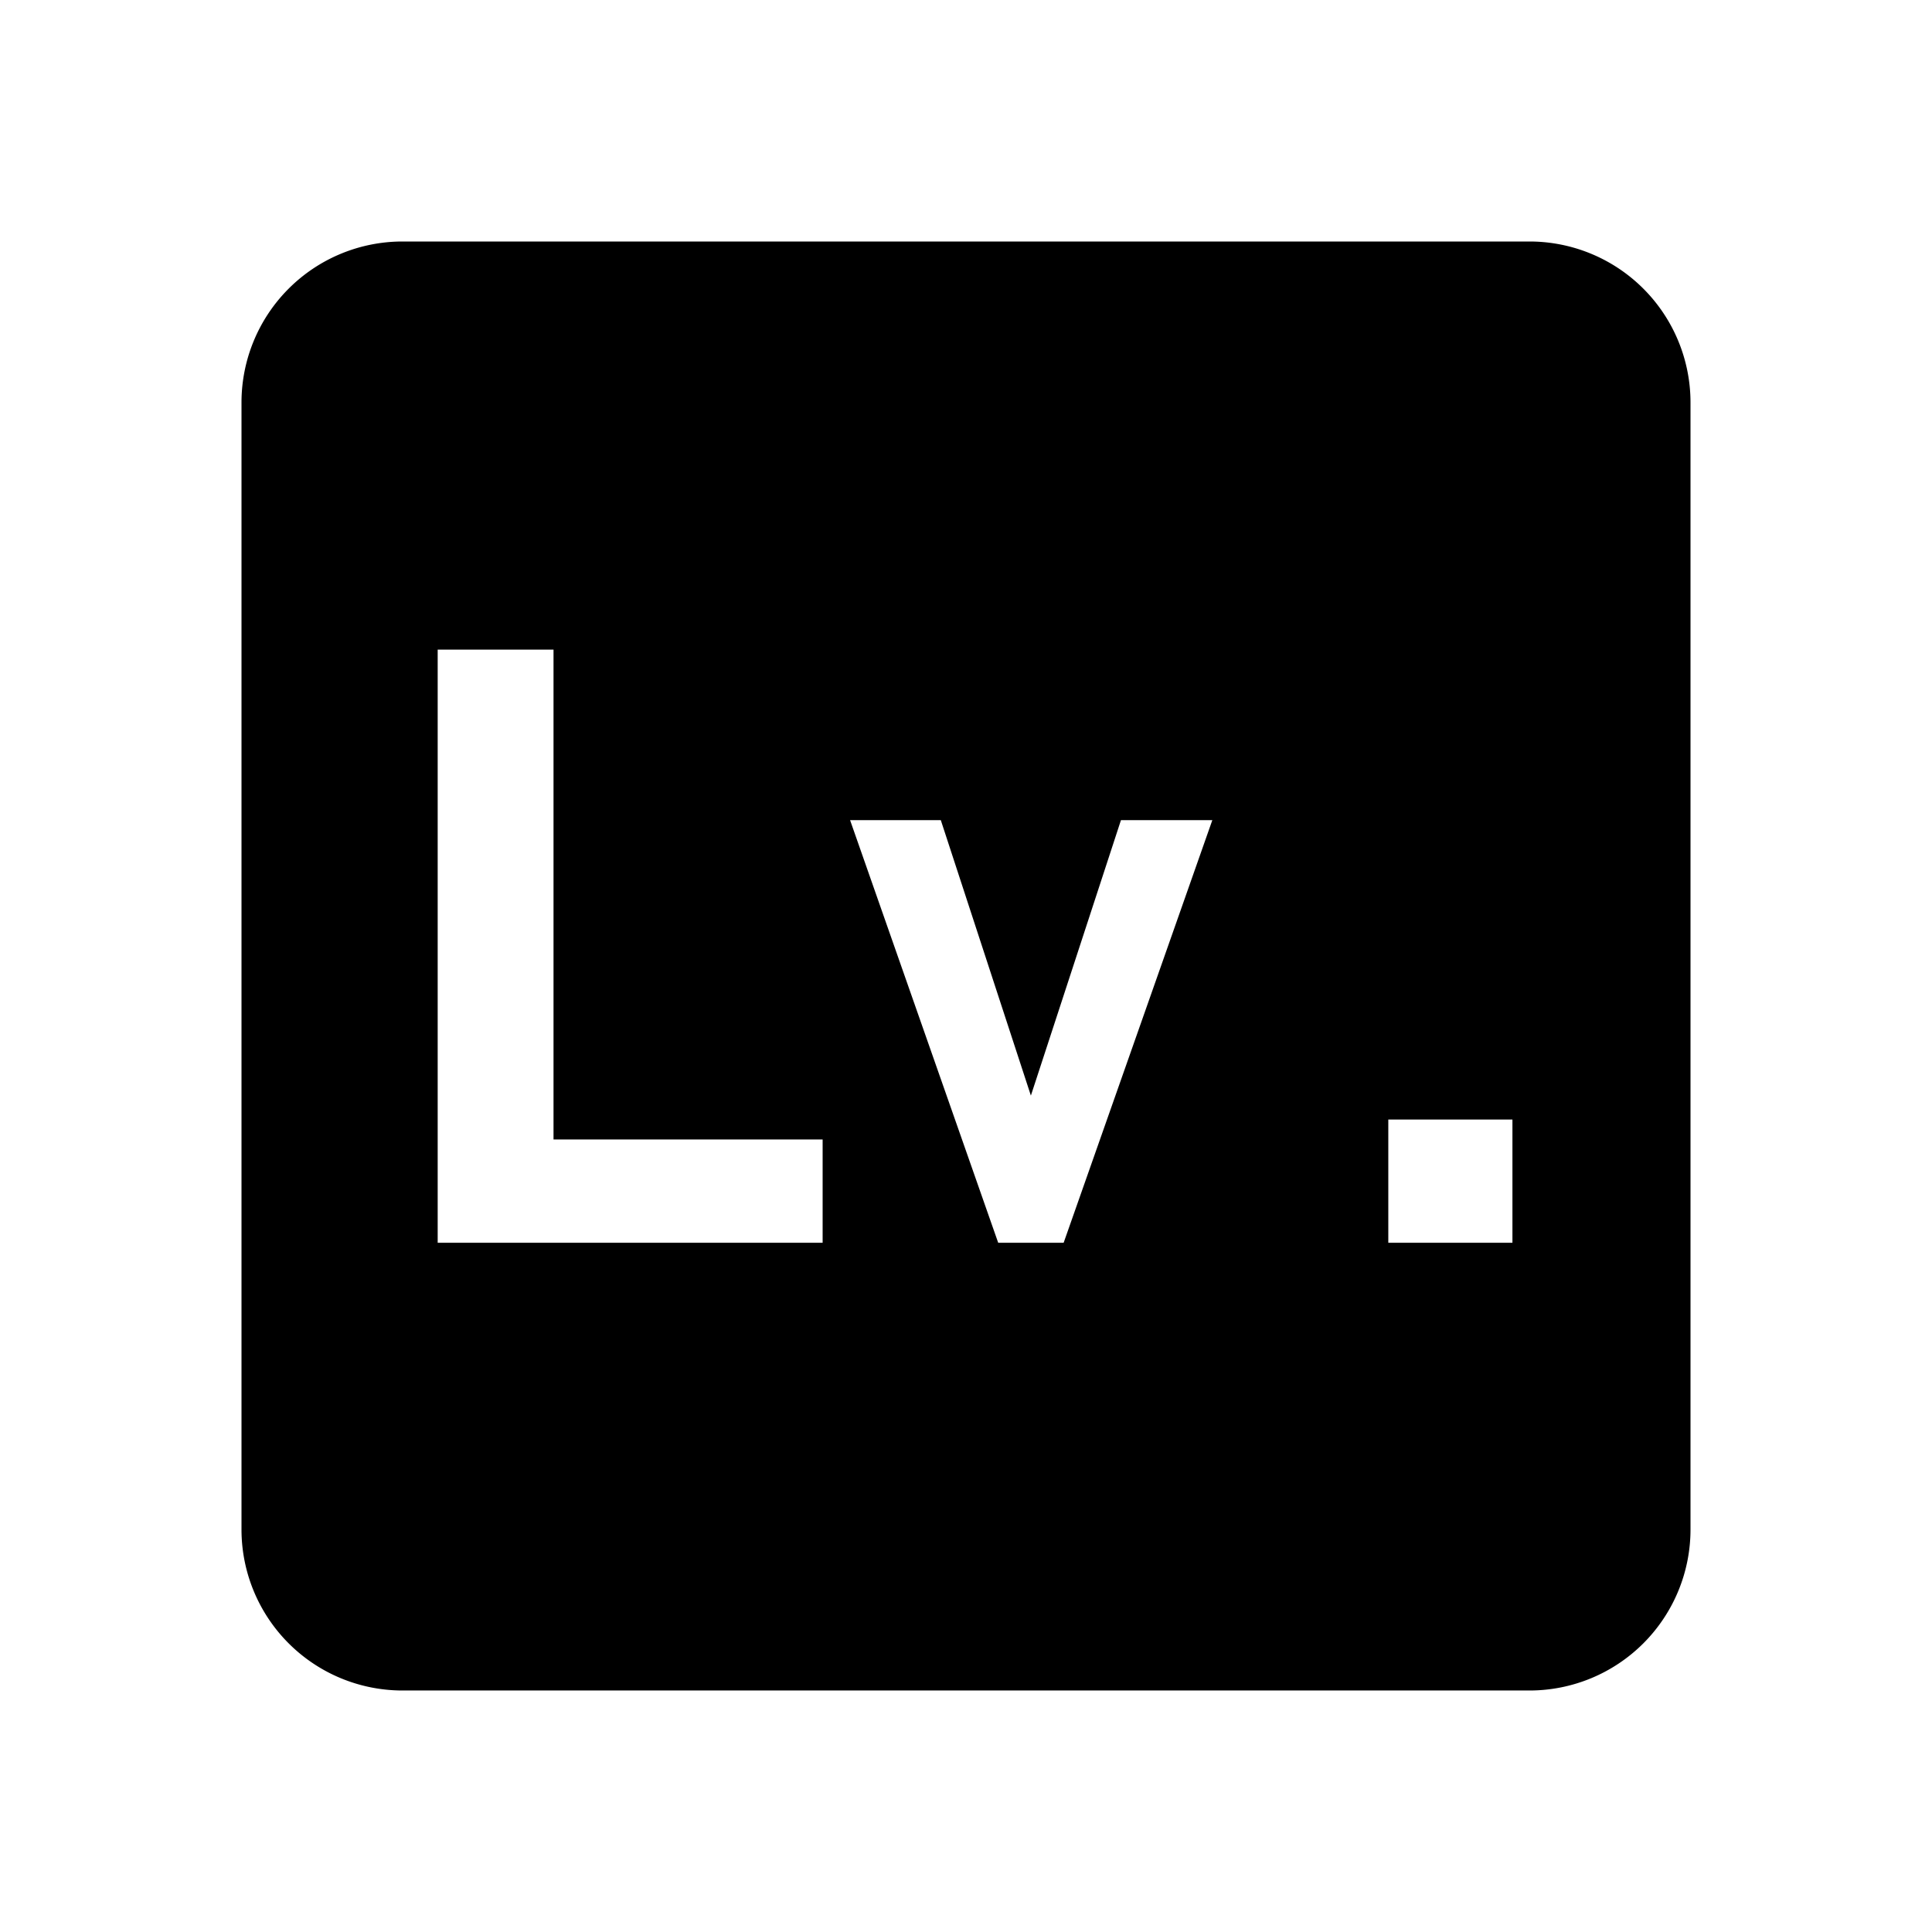 <?xml version="1.0" standalone="no"?><!DOCTYPE svg PUBLIC "-//W3C//DTD SVG 1.1//EN" "http://www.w3.org/Graphics/SVG/1.1/DTD/svg11.dtd"><svg class="icon" width="200px" height="200.00px" viewBox="0 0 1024 1024" version="1.1" xmlns="http://www.w3.org/2000/svg"><path d="M810.667 128a85.333 85.333 0 0 1 85.333 85.333v597.333a85.333 85.333 0 0 1-85.333 85.333H213.333a85.333 85.333 0 0 1-85.333-85.333V213.333a85.333 85.333 0 0 1 85.333-85.333h597.333zM293.376 344.32H231.979v314.368h204.032v-54.741H293.376V344.32z m205.269 90.368H450.56l78.507 224h34.688l78.805-224h-48.427l-47.744 146.005-47.744-146.005z m302.933 158.677h-65.749v65.323h65.792v-65.323z" /></svg>